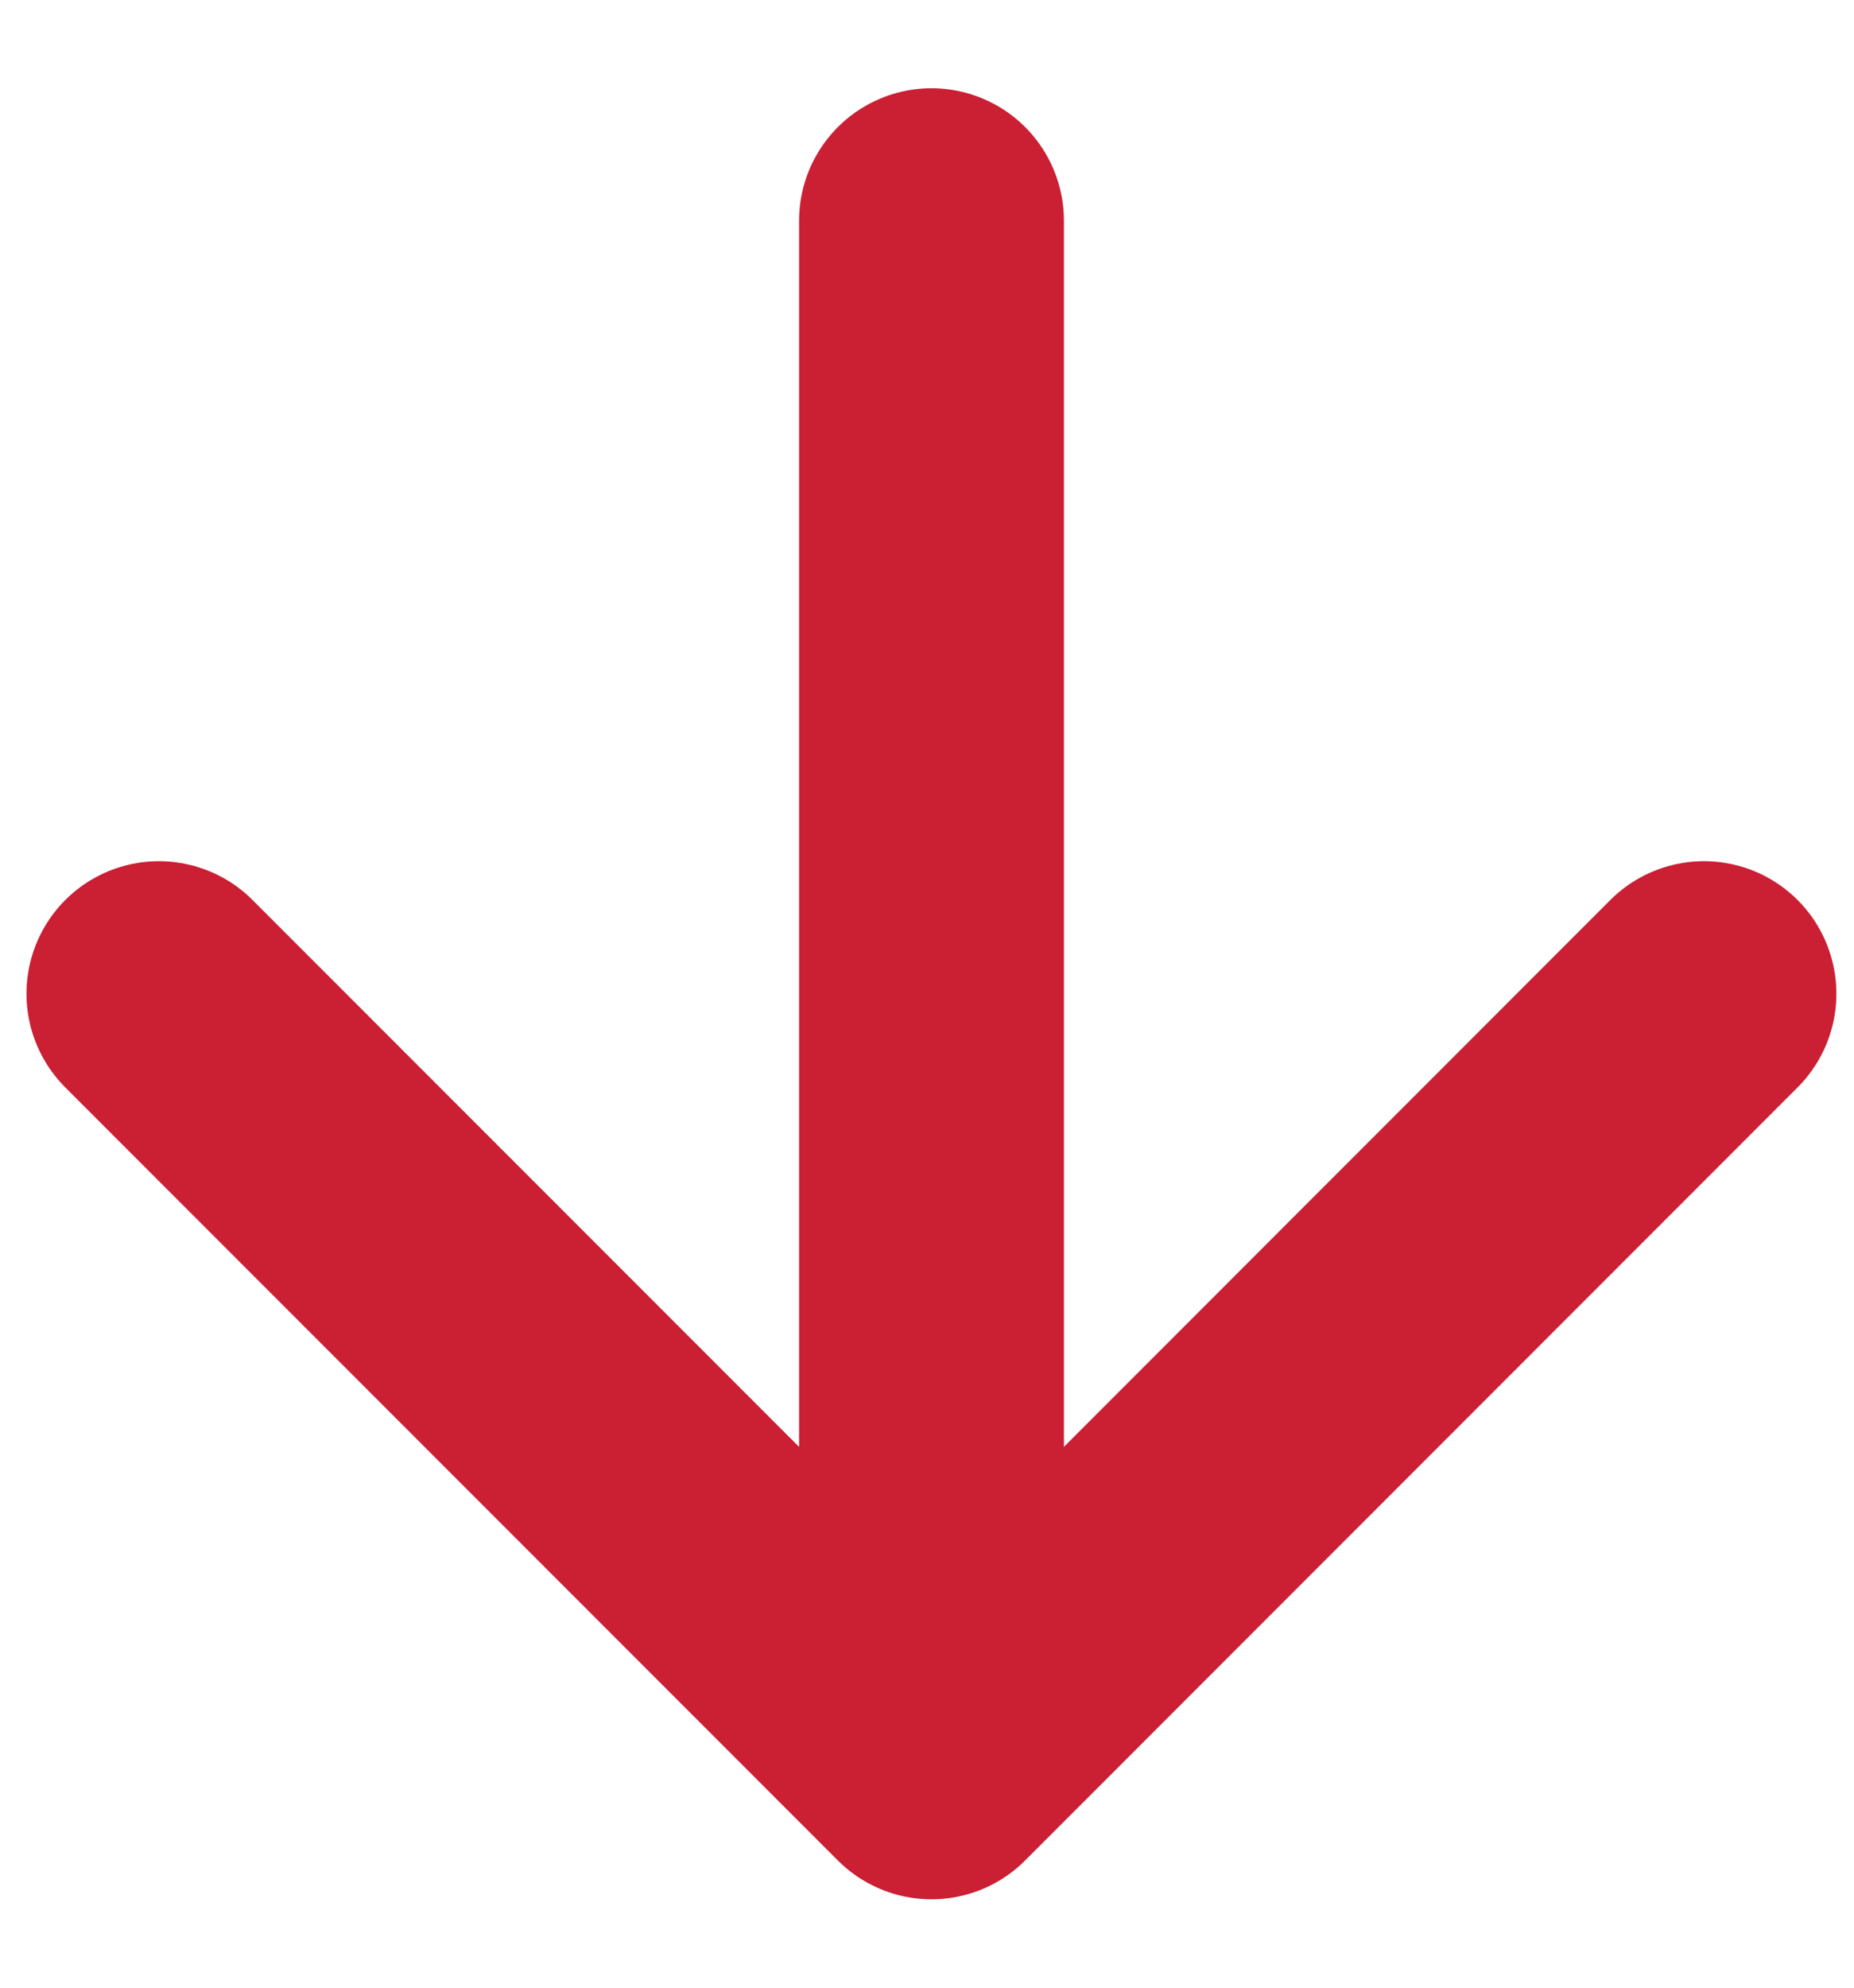 <svg width="14" height="15" viewBox="0 0 14 15" fill="none" xmlns="http://www.w3.org/2000/svg">
<path d="M7.034 1.666V13.333M7.034 13.333L12.867 7.499M7.034 13.333L1.2 7.499" stroke="#CB1F34" stroke-width="2" stroke-linecap="round" stroke-linejoin="round"/>
</svg>
